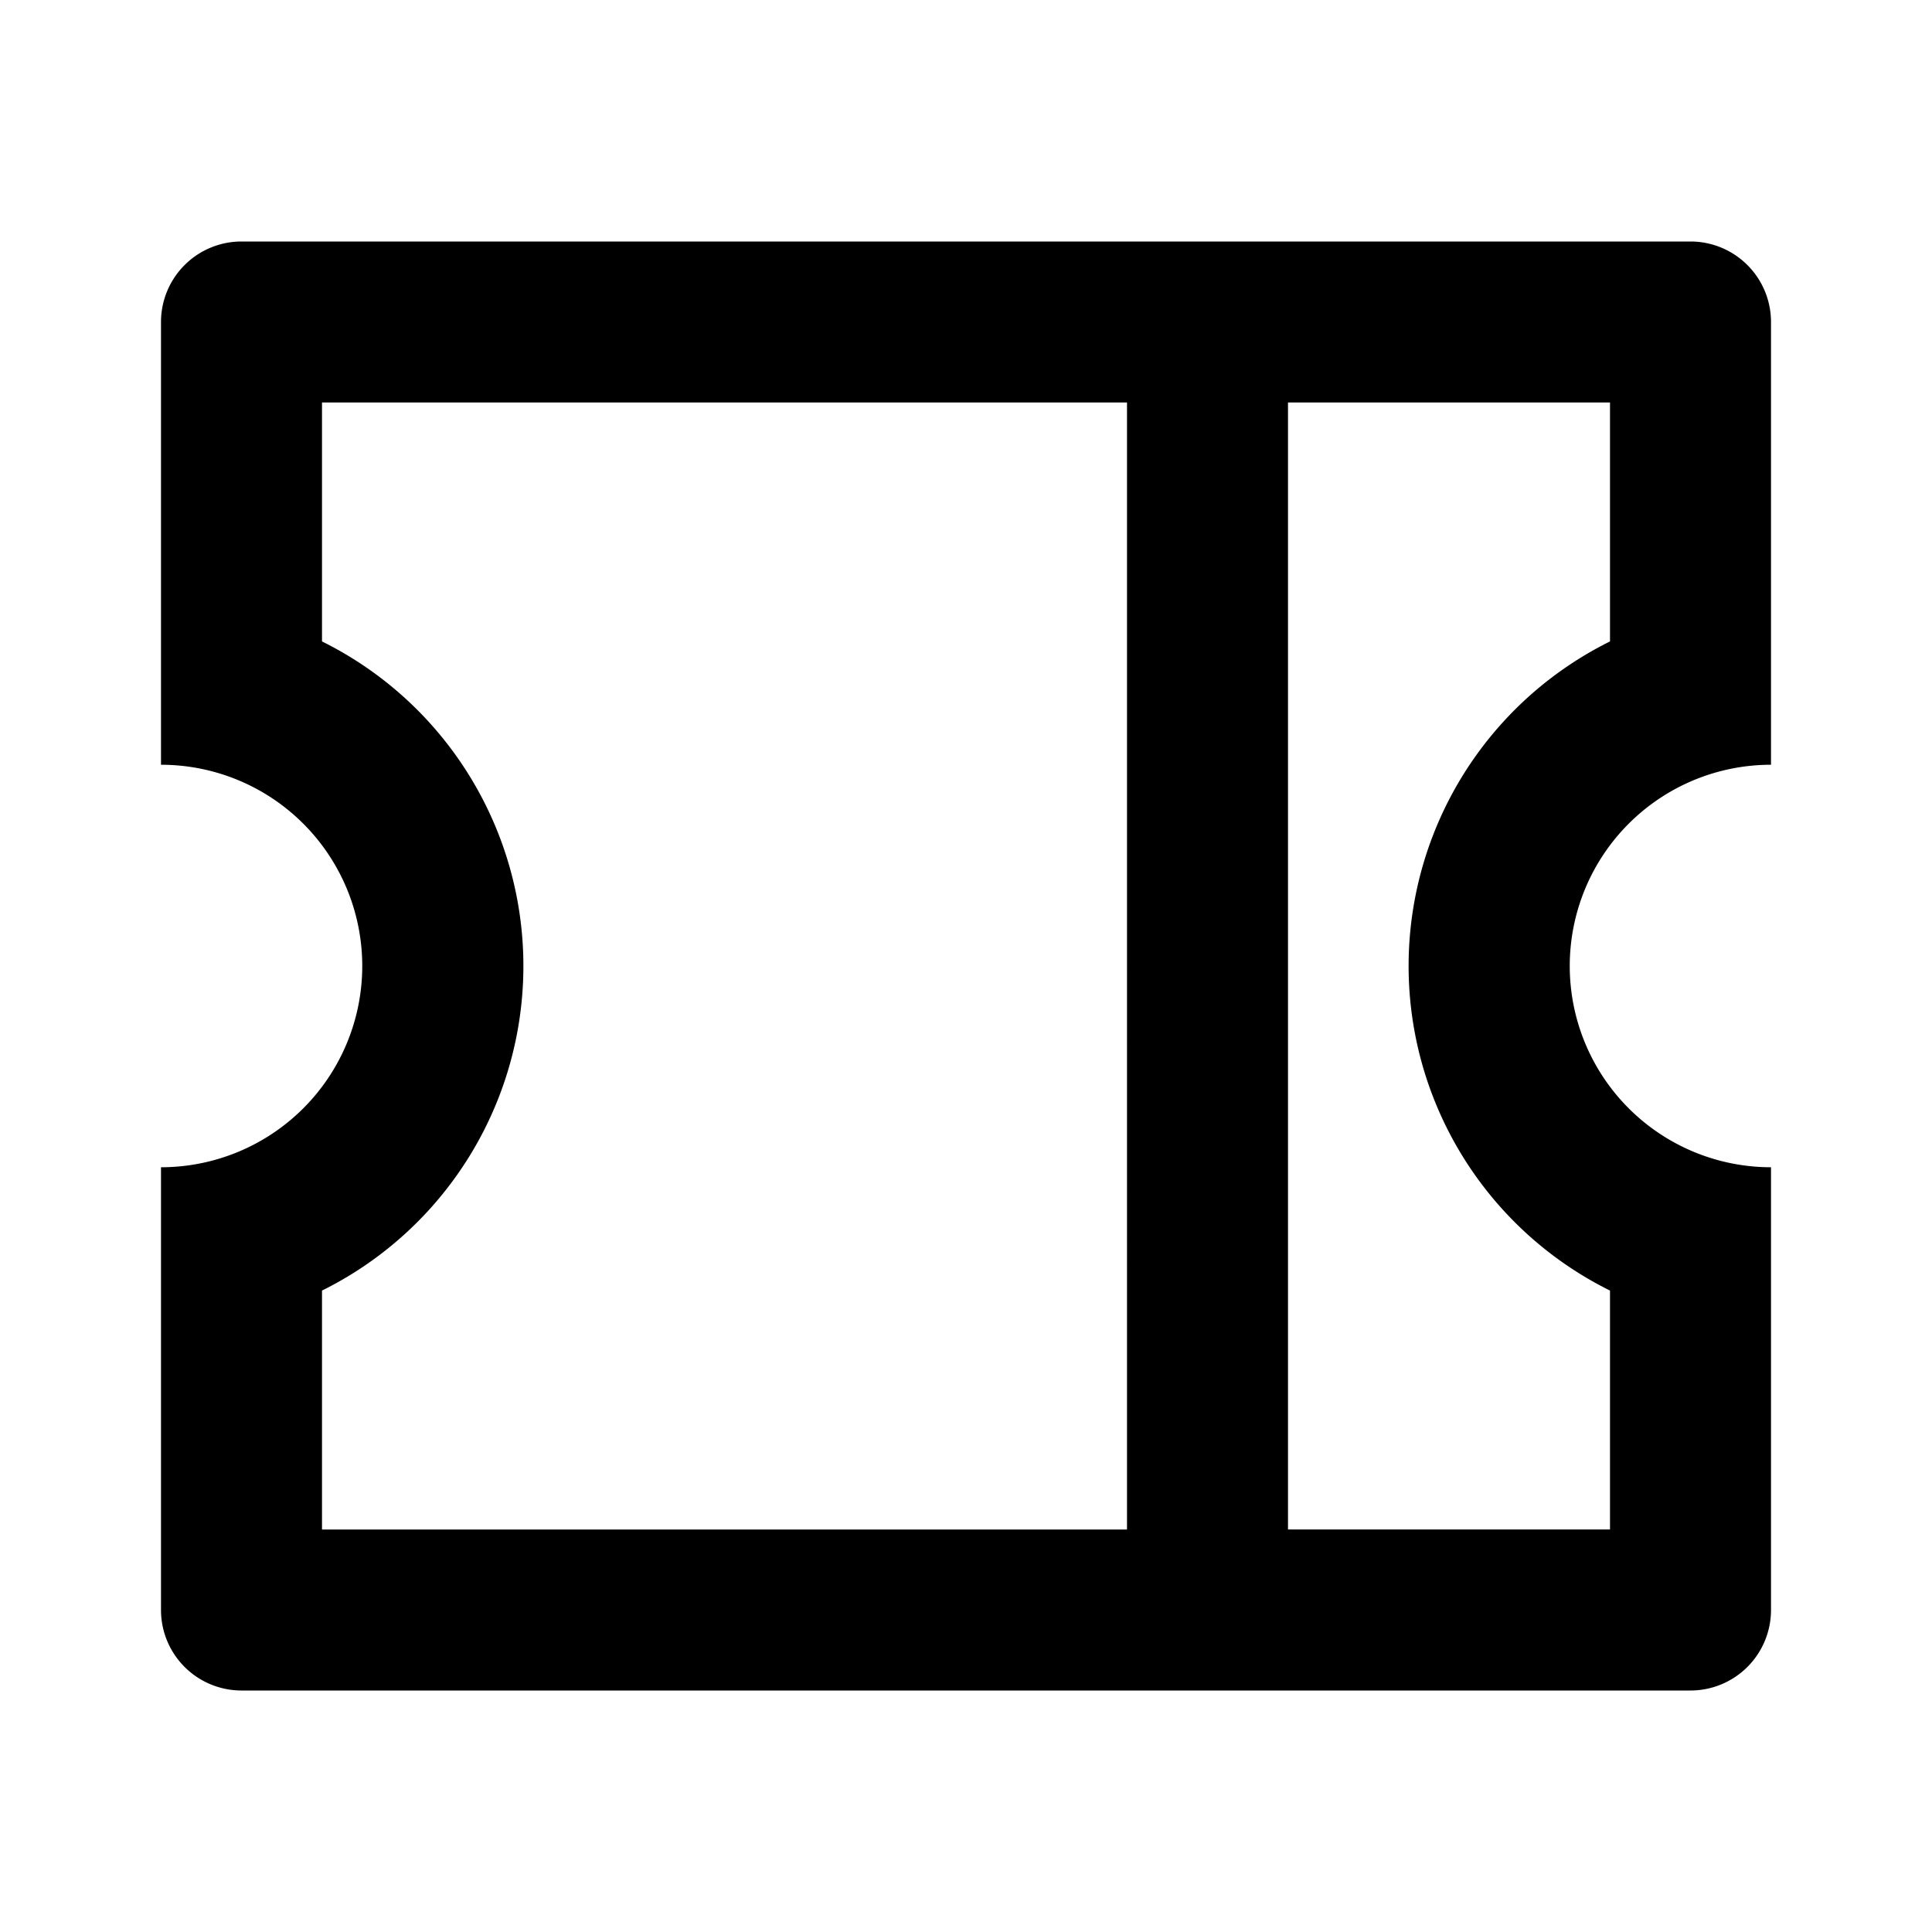 <svg xmlns="http://www.w3.org/2000/svg" width="100%" height="100%" viewBox="0 0 24 24"><path d="M2 9.5V4a1 1 0 0 1 1-1h18a1 1 0 0 1 1 1v5.5a2.5 2.5 0 1 0 0 5V20a1 1 0 0 1-1 1H3a1 1 0 0 1-1-1v-5.5a2.5 2.5 0 1 0 0-5zM14 5H4v2.968a4.5 4.5 0 0 1 0 8.064V19h10V5z m2 0v14h4v-2.968a4.5 4.5 0 0 1 0-8.064V5h-4z" /></svg>
